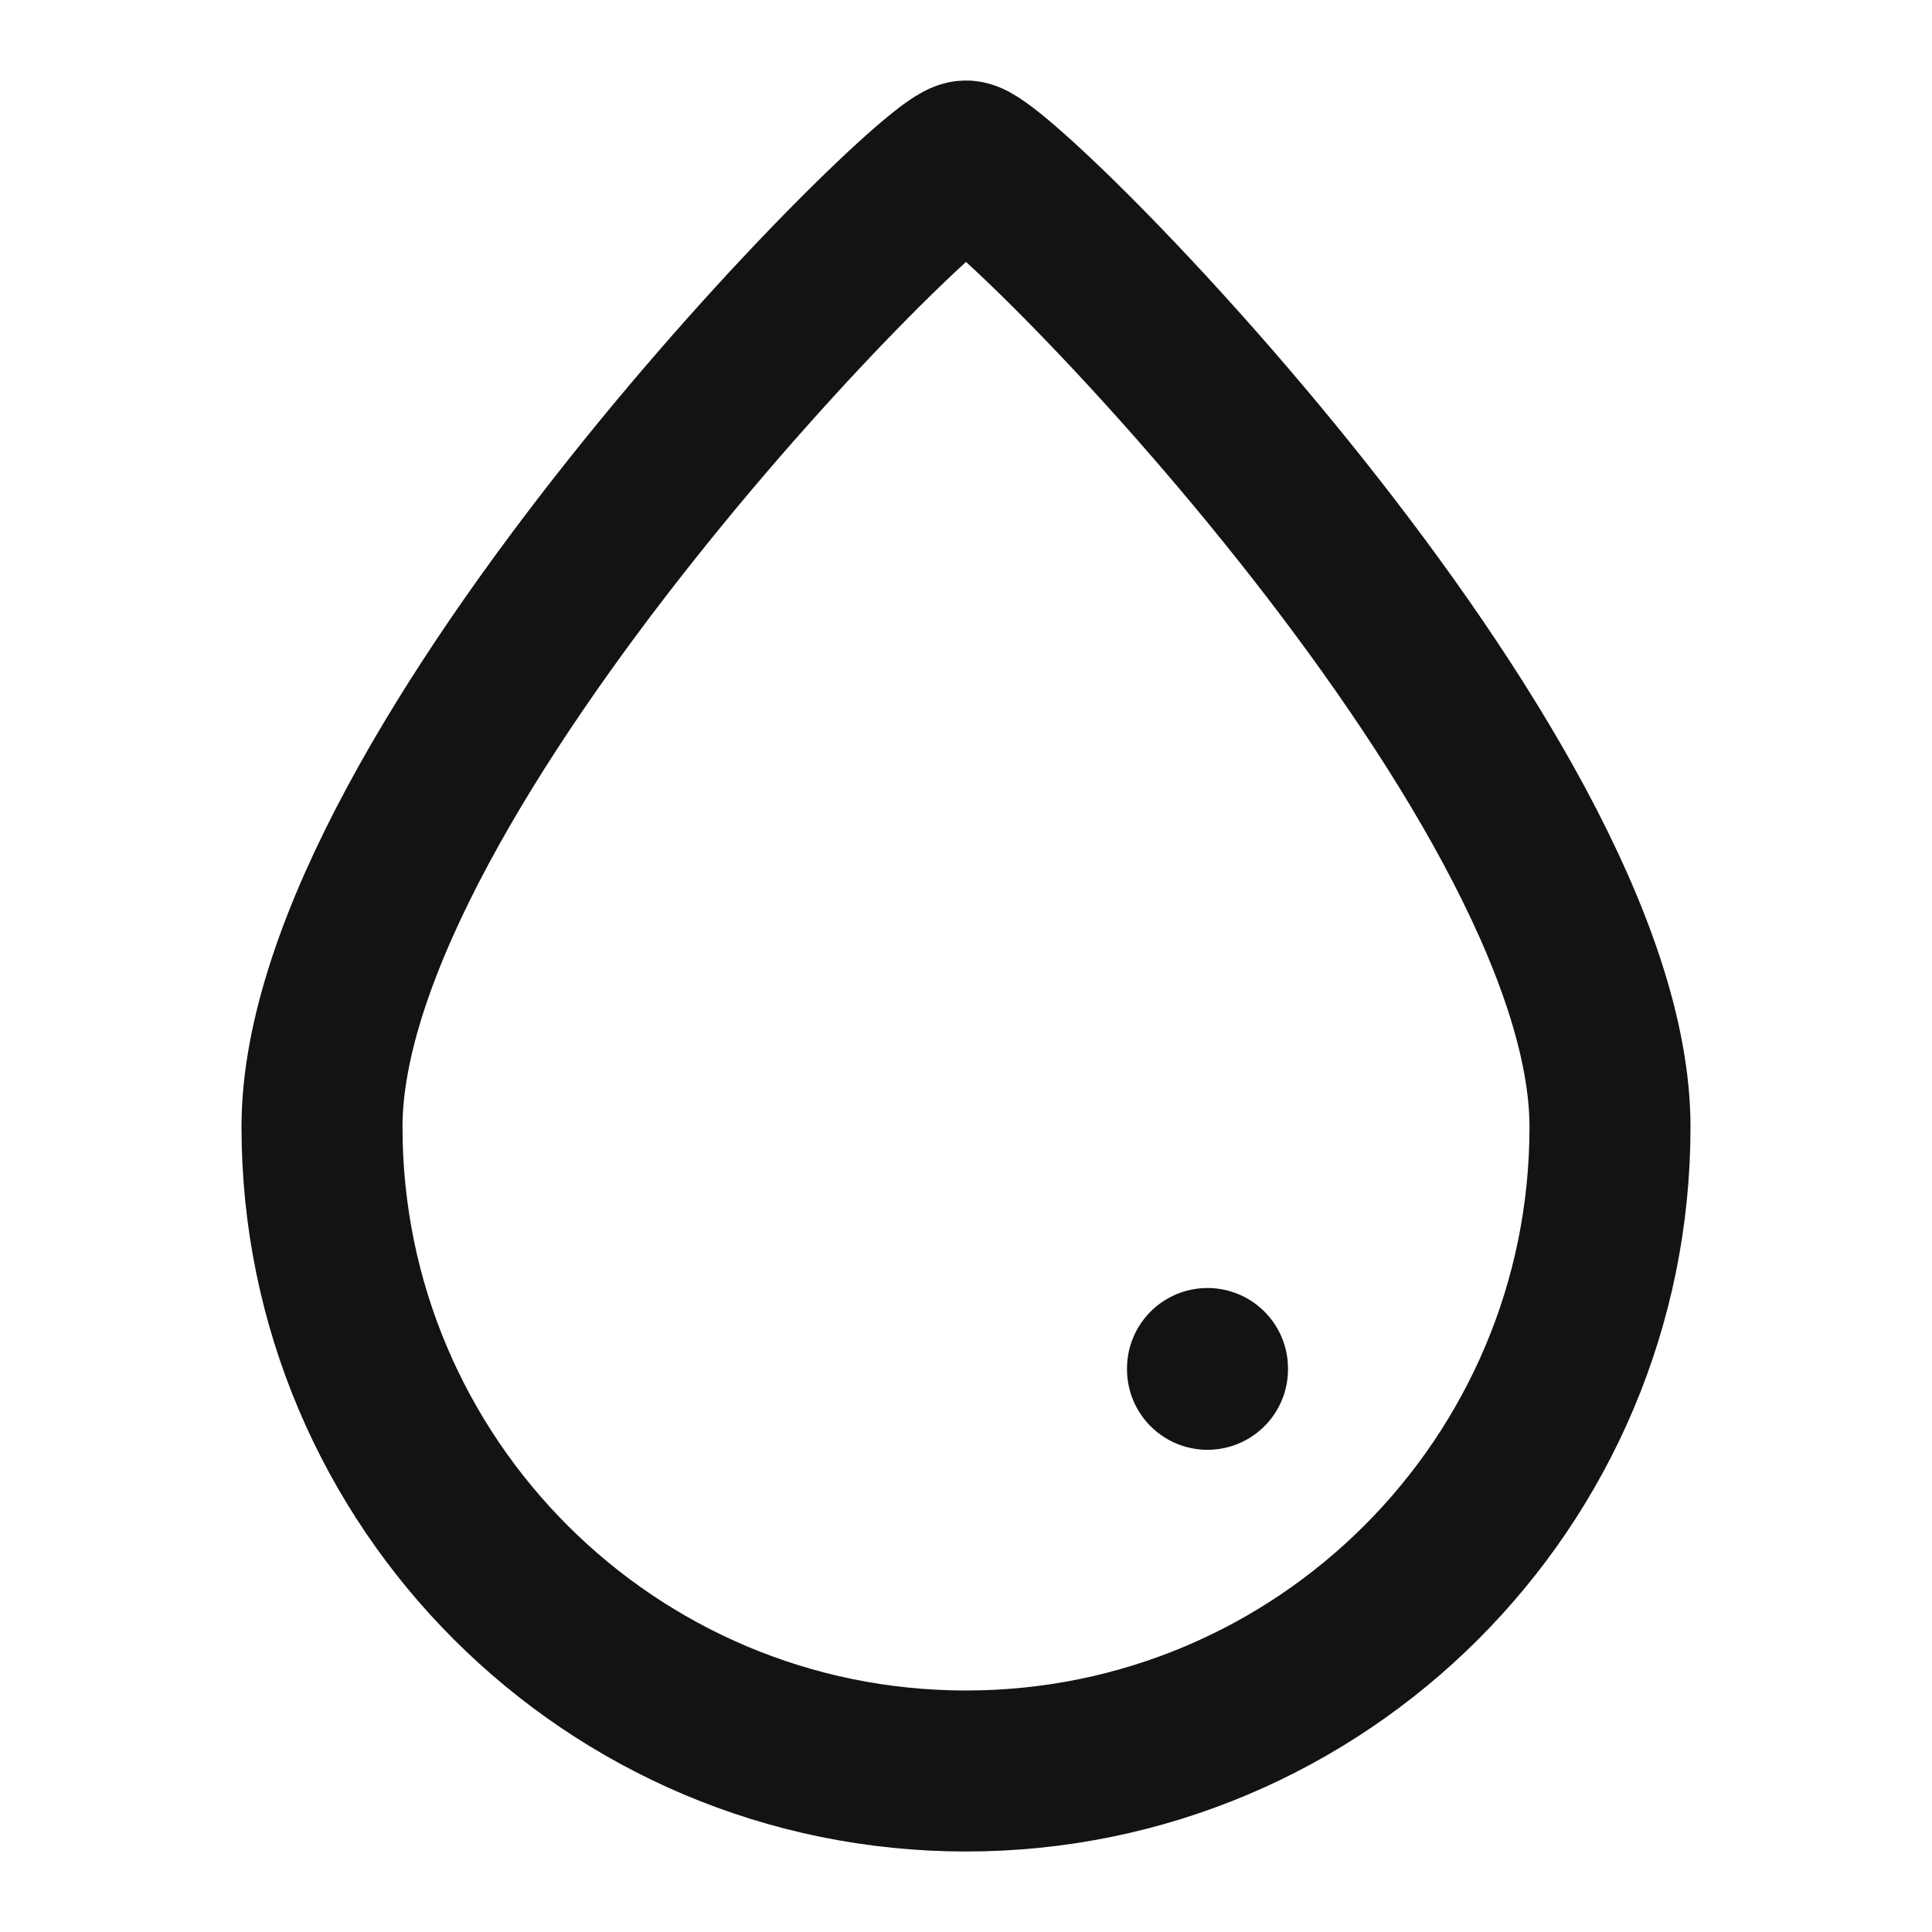 <svg width="24" height="24" viewBox="0 0 24 24" fill="none" xmlns="http://www.w3.org/2000/svg">
<path d="M15 17V17.01M20 14C20 18.418 16.418 22 12 22C7.582 22 4 18.418 4 14C4 9.582 11.556 2 12 2C12.444 2 20 9.582 20 14Z" stroke="#131316" stroke-width="2" stroke-linecap="round" stroke-linejoin="round"/>
</svg>
